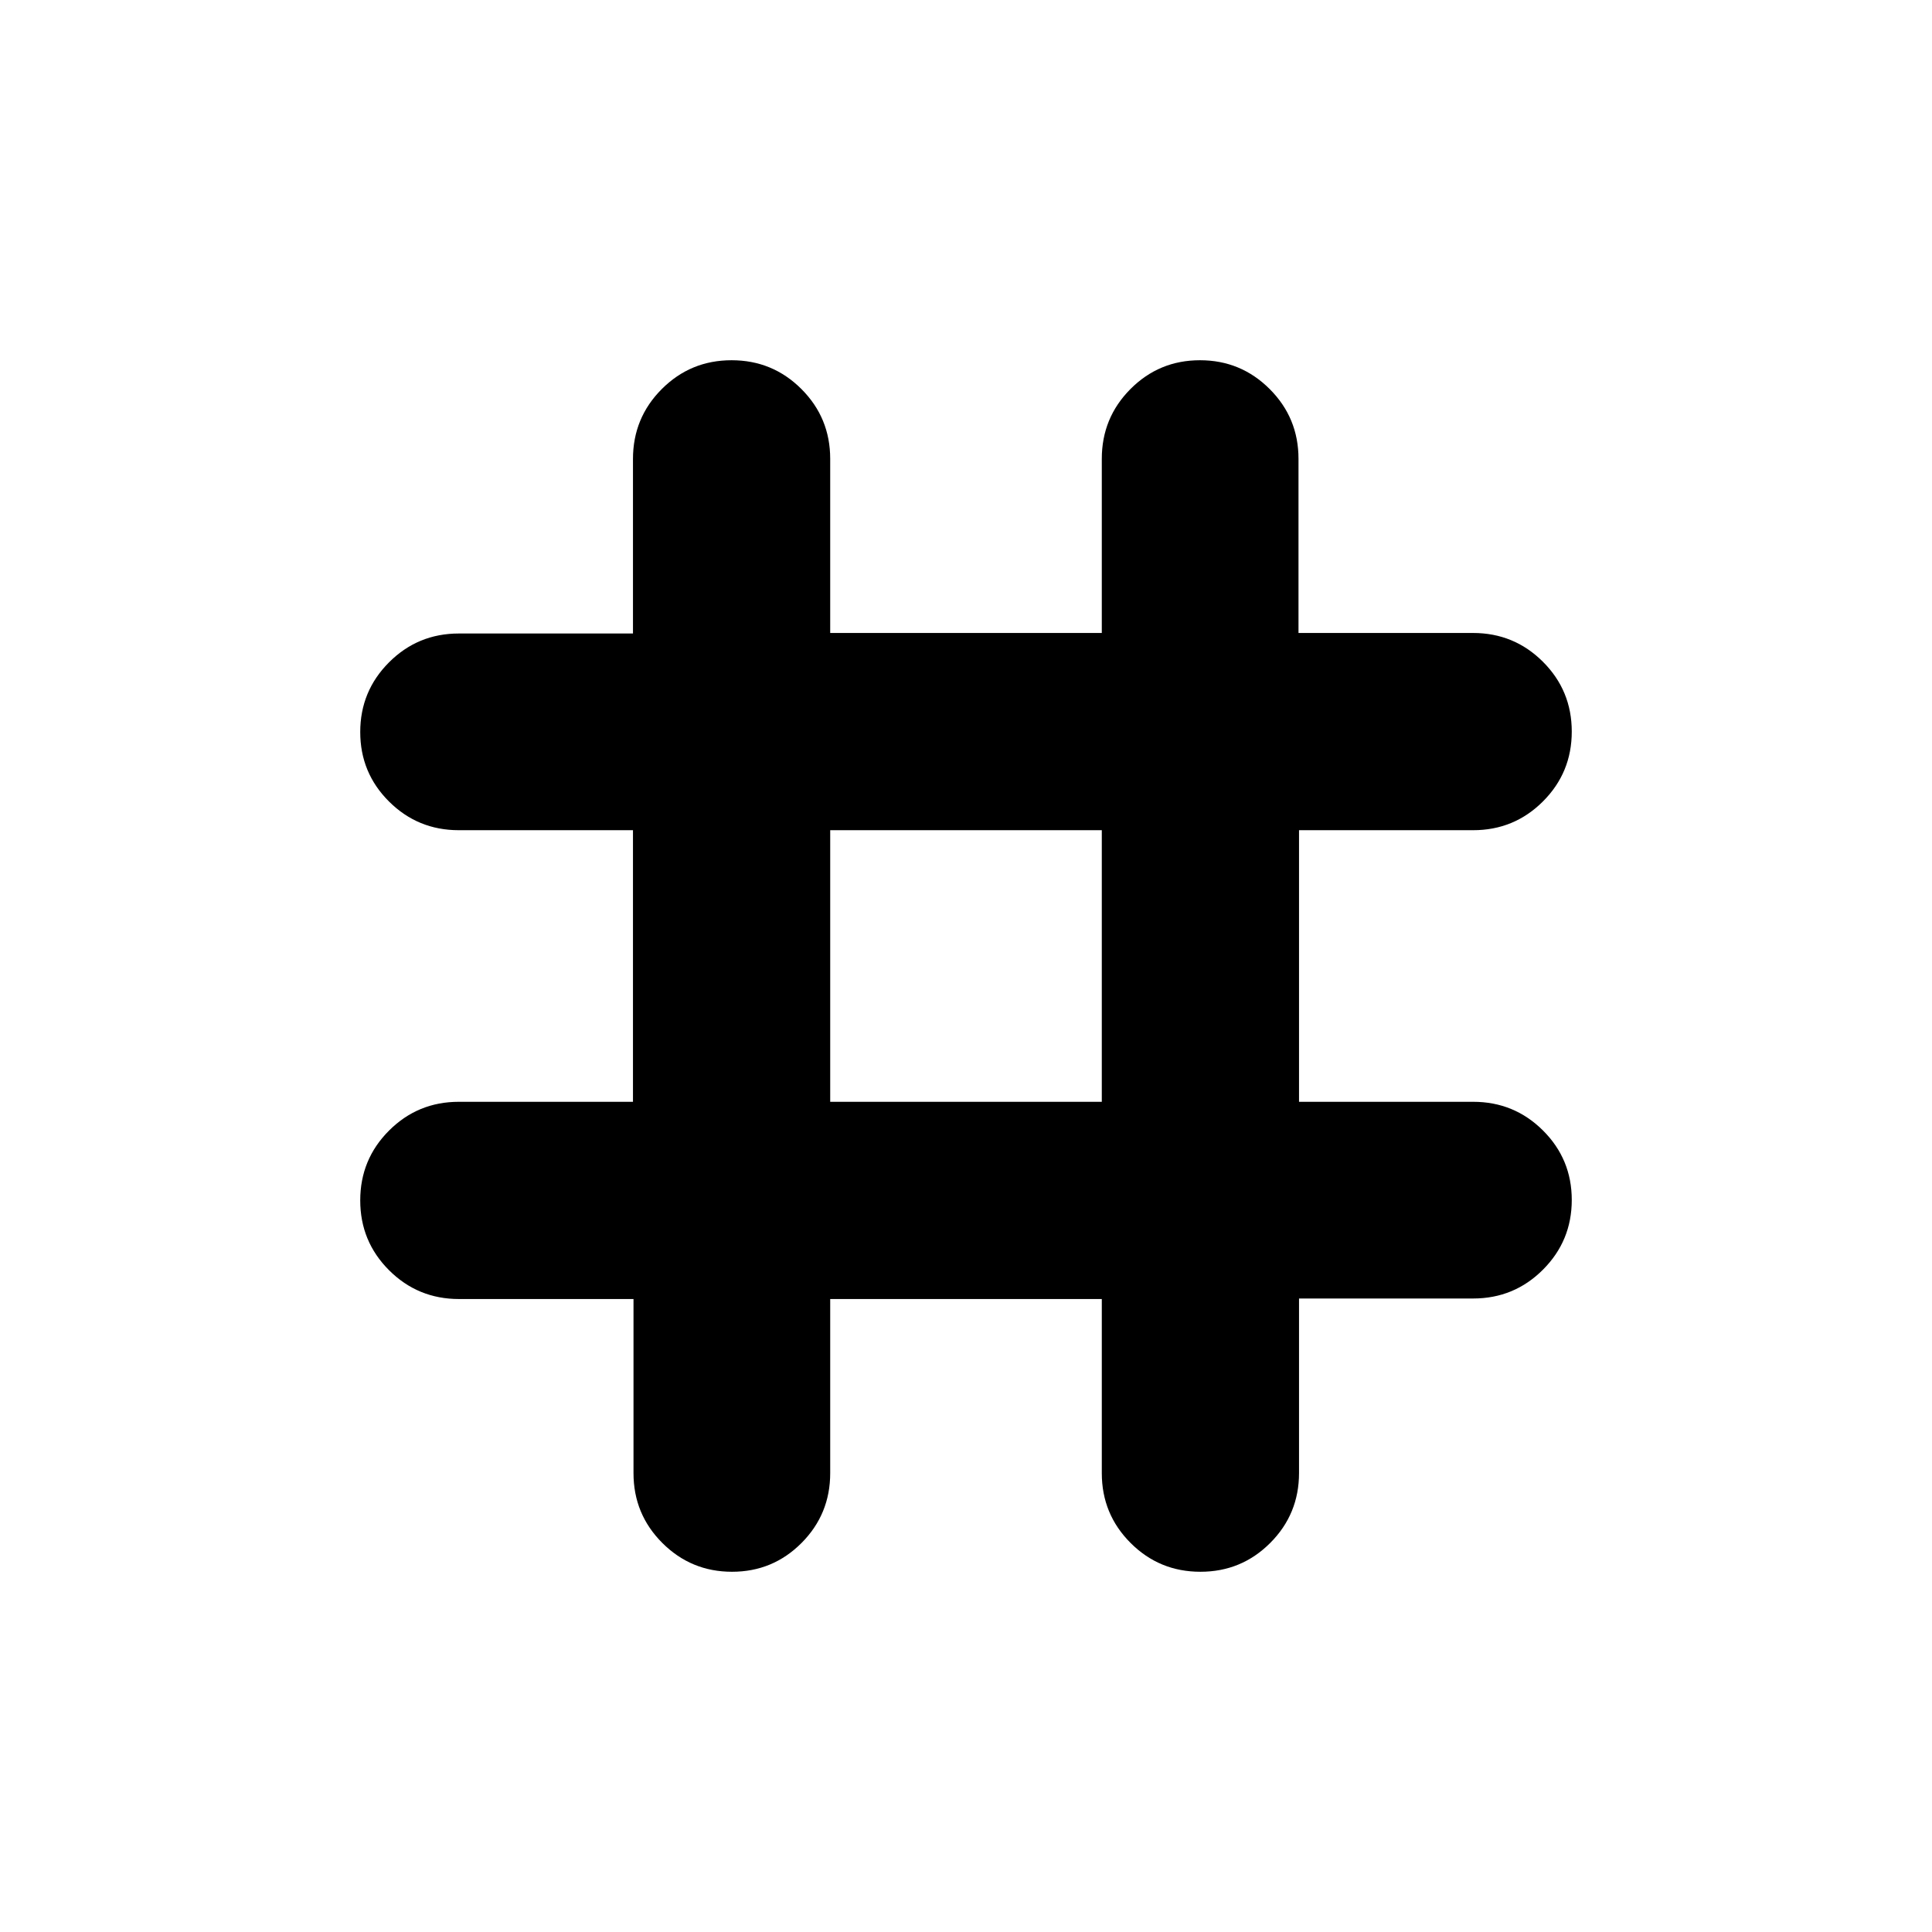 <svg xmlns="http://www.w3.org/2000/svg" height="20" viewBox="0 -960 960 960" width="20"><path d="M314.783-314.521h-86.717q-20.416 0-34.741-14.306-14.326-14.307-14.326-34.694 0-20.388 14.307-34.694 14.307-14.307 34.694-14.307h86.521v-134.956H228q-20.387 0-34.694-14.246-14.307-14.246-14.307-34.544 0-20.298 14.307-34.623 14.307-14.326 34.694-14.326h86.521v-86.717q0-20.415 14.306-34.741 14.307-14.326 34.694-14.326 20.388 0 34.694 14.307 14.307 14.307 14.307 34.694v86.521h134.956V-732q0-20.387 14.246-34.694 14.246-14.307 34.544-14.307 20.298 0 34.623 14.307 14.326 14.307 14.326 34.694v86.521h86.717q20.415 0 34.741 14.306 14.326 14.307 14.326 34.694 0 20.388-14.307 34.694-14.307 14.307-34.694 14.307h-86.521v134.956H732q20.387 0 34.694 14.246 14.307 14.246 14.307 34.544 0 20.298-14.307 34.623-14.307 14.326-34.694 14.326h-86.521v86.717q0 20.416-14.306 34.741-14.307 14.326-34.694 14.326-20.388 0-34.694-14.307-14.307-14.307-14.307-34.694v-86.521H412.522V-228q0 20.387-14.246 34.694-14.246 14.307-34.544 14.307-20.298 0-34.623-14.307-14.326-14.307-14.326-34.694v-86.521Zm97.739-98.001h134.956v-134.956H412.522v134.956Z"/></svg>